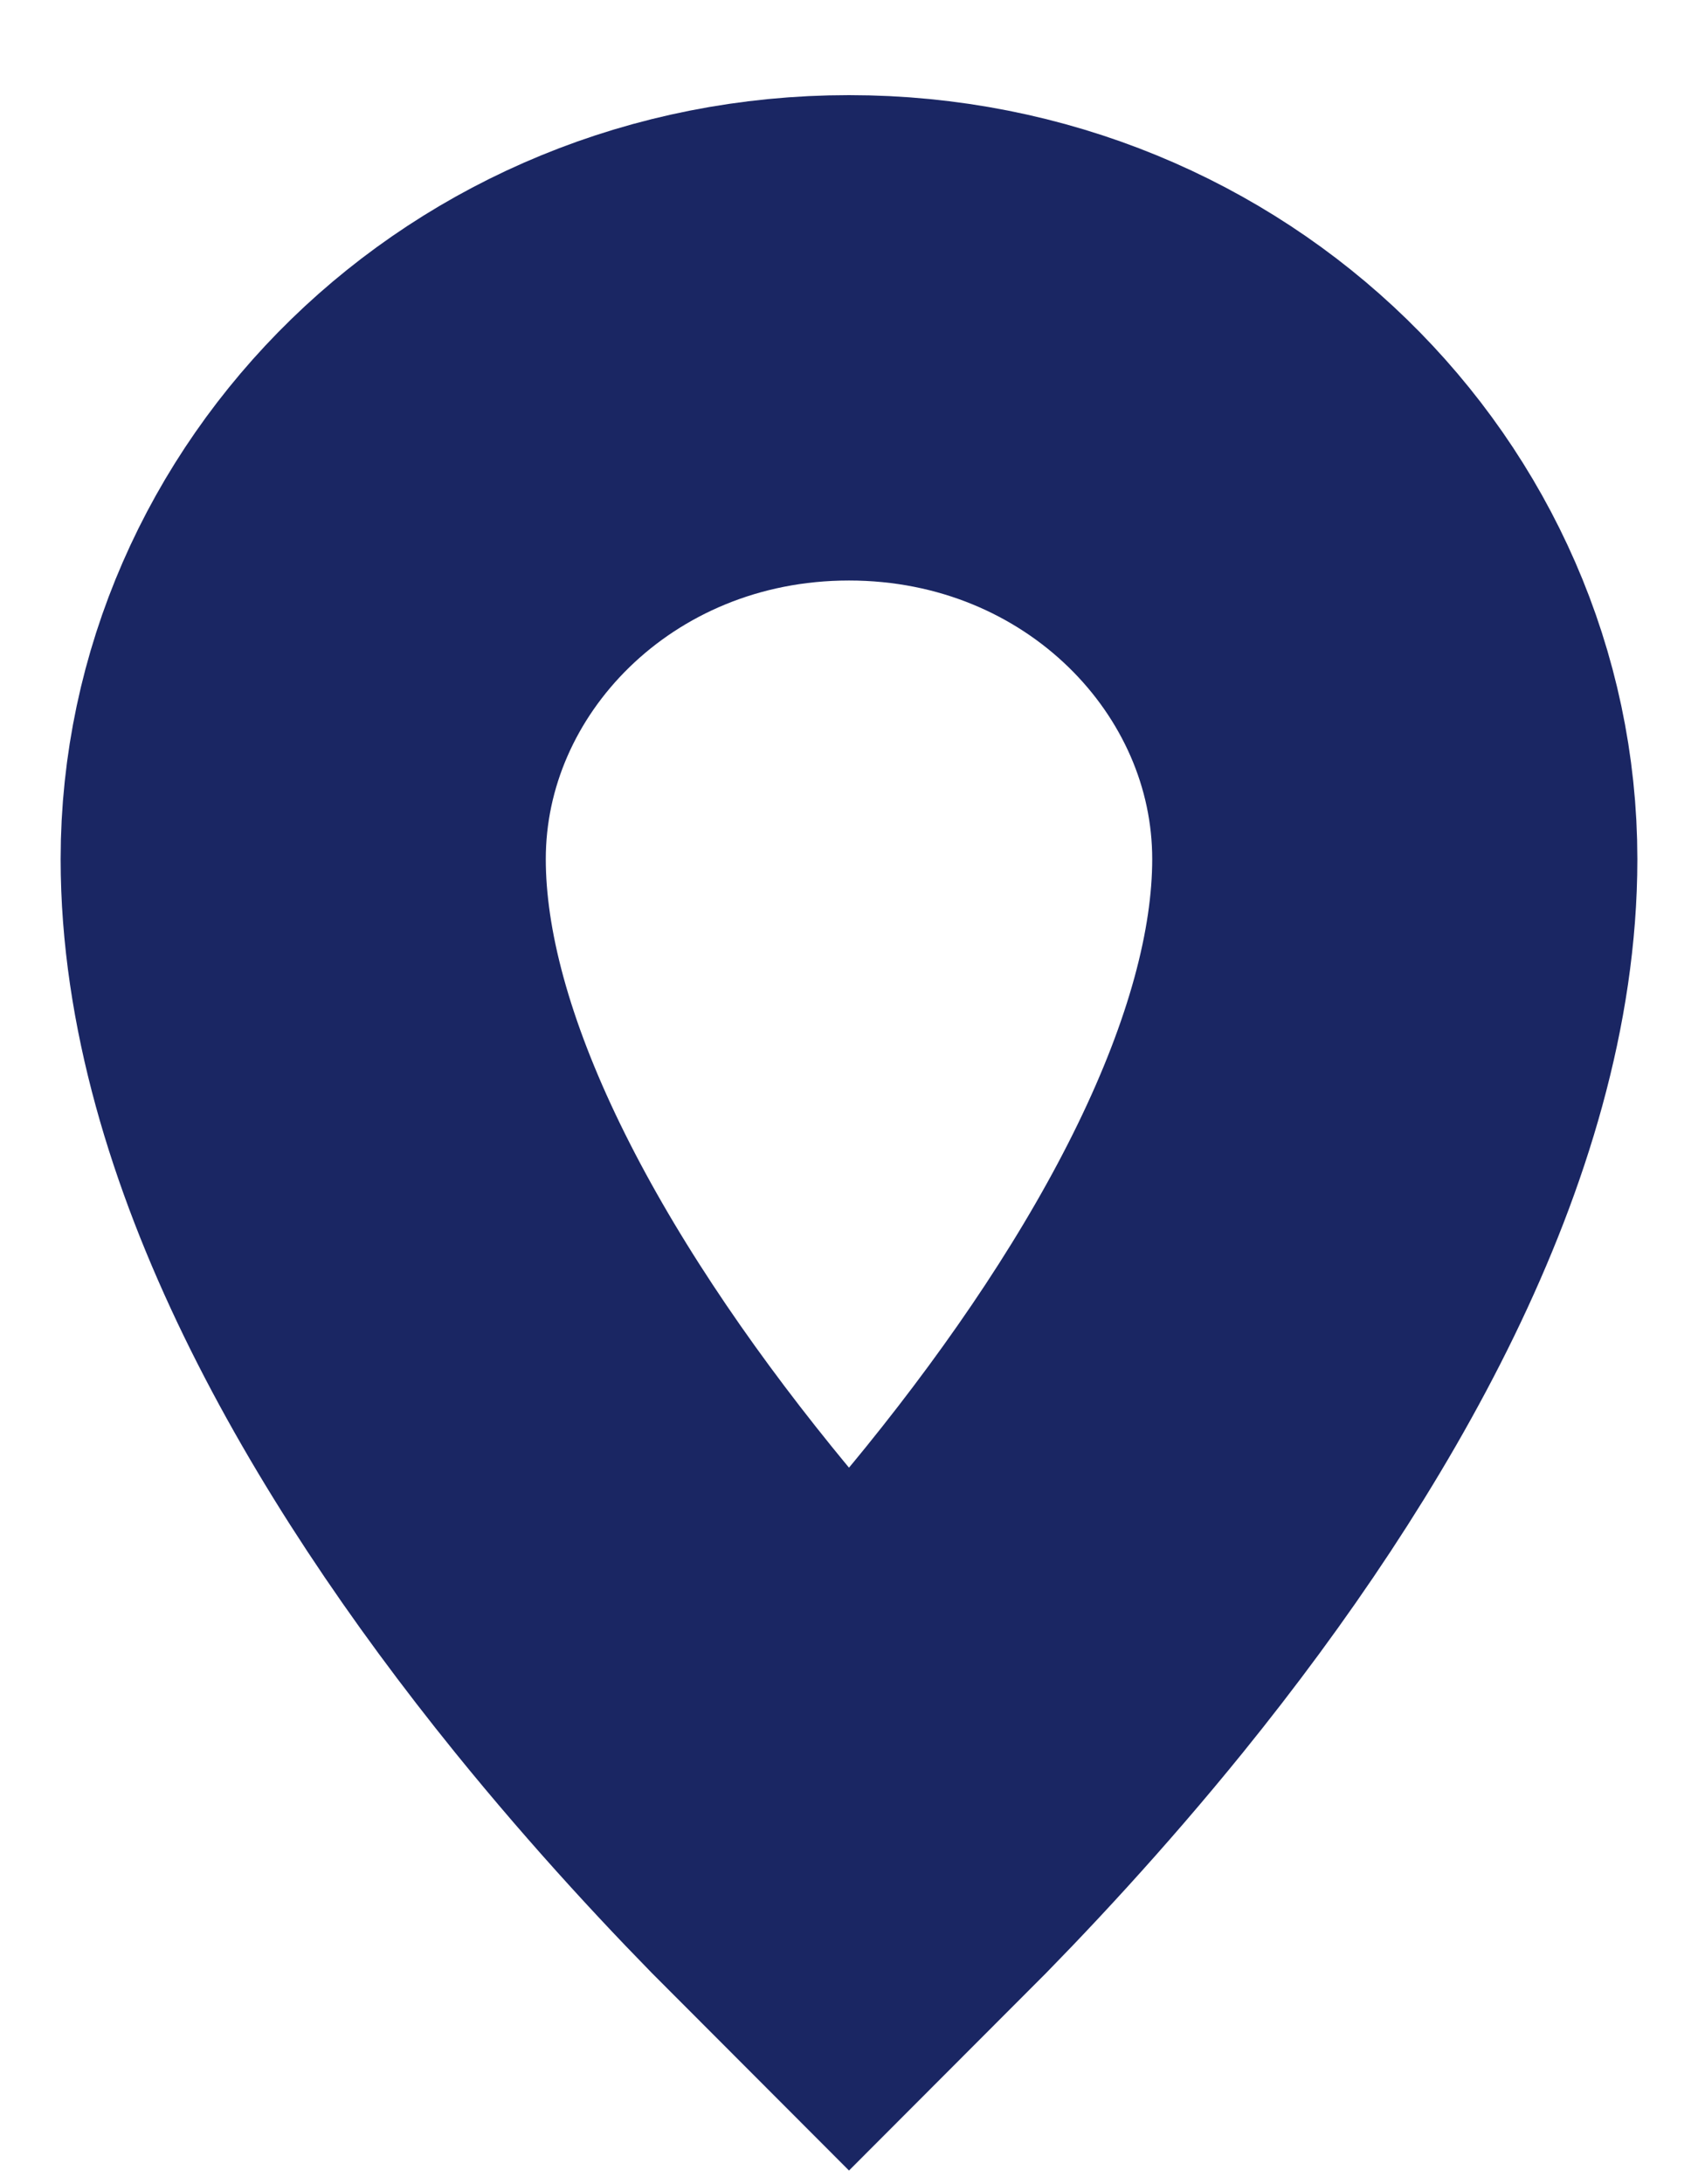 <svg width="14" height="18" viewBox="0 0 14 18" fill="none" xmlns="http://www.w3.org/2000/svg">
<path d="M11.5 7.08C11.5 9.032 10.263 11.245 8.696 13.181C8.102 13.914 7.505 14.554 7 15.059C6.495 14.554 5.898 13.914 5.304 13.181C3.737 11.245 2.5 9.032 2.5 7.08C2.5 4.767 4.454 2.784 7 2.784C9.546 2.784 11.5 4.767 11.5 7.08Z" stroke="#1A2663" stroke-width="4"/>
</svg>

